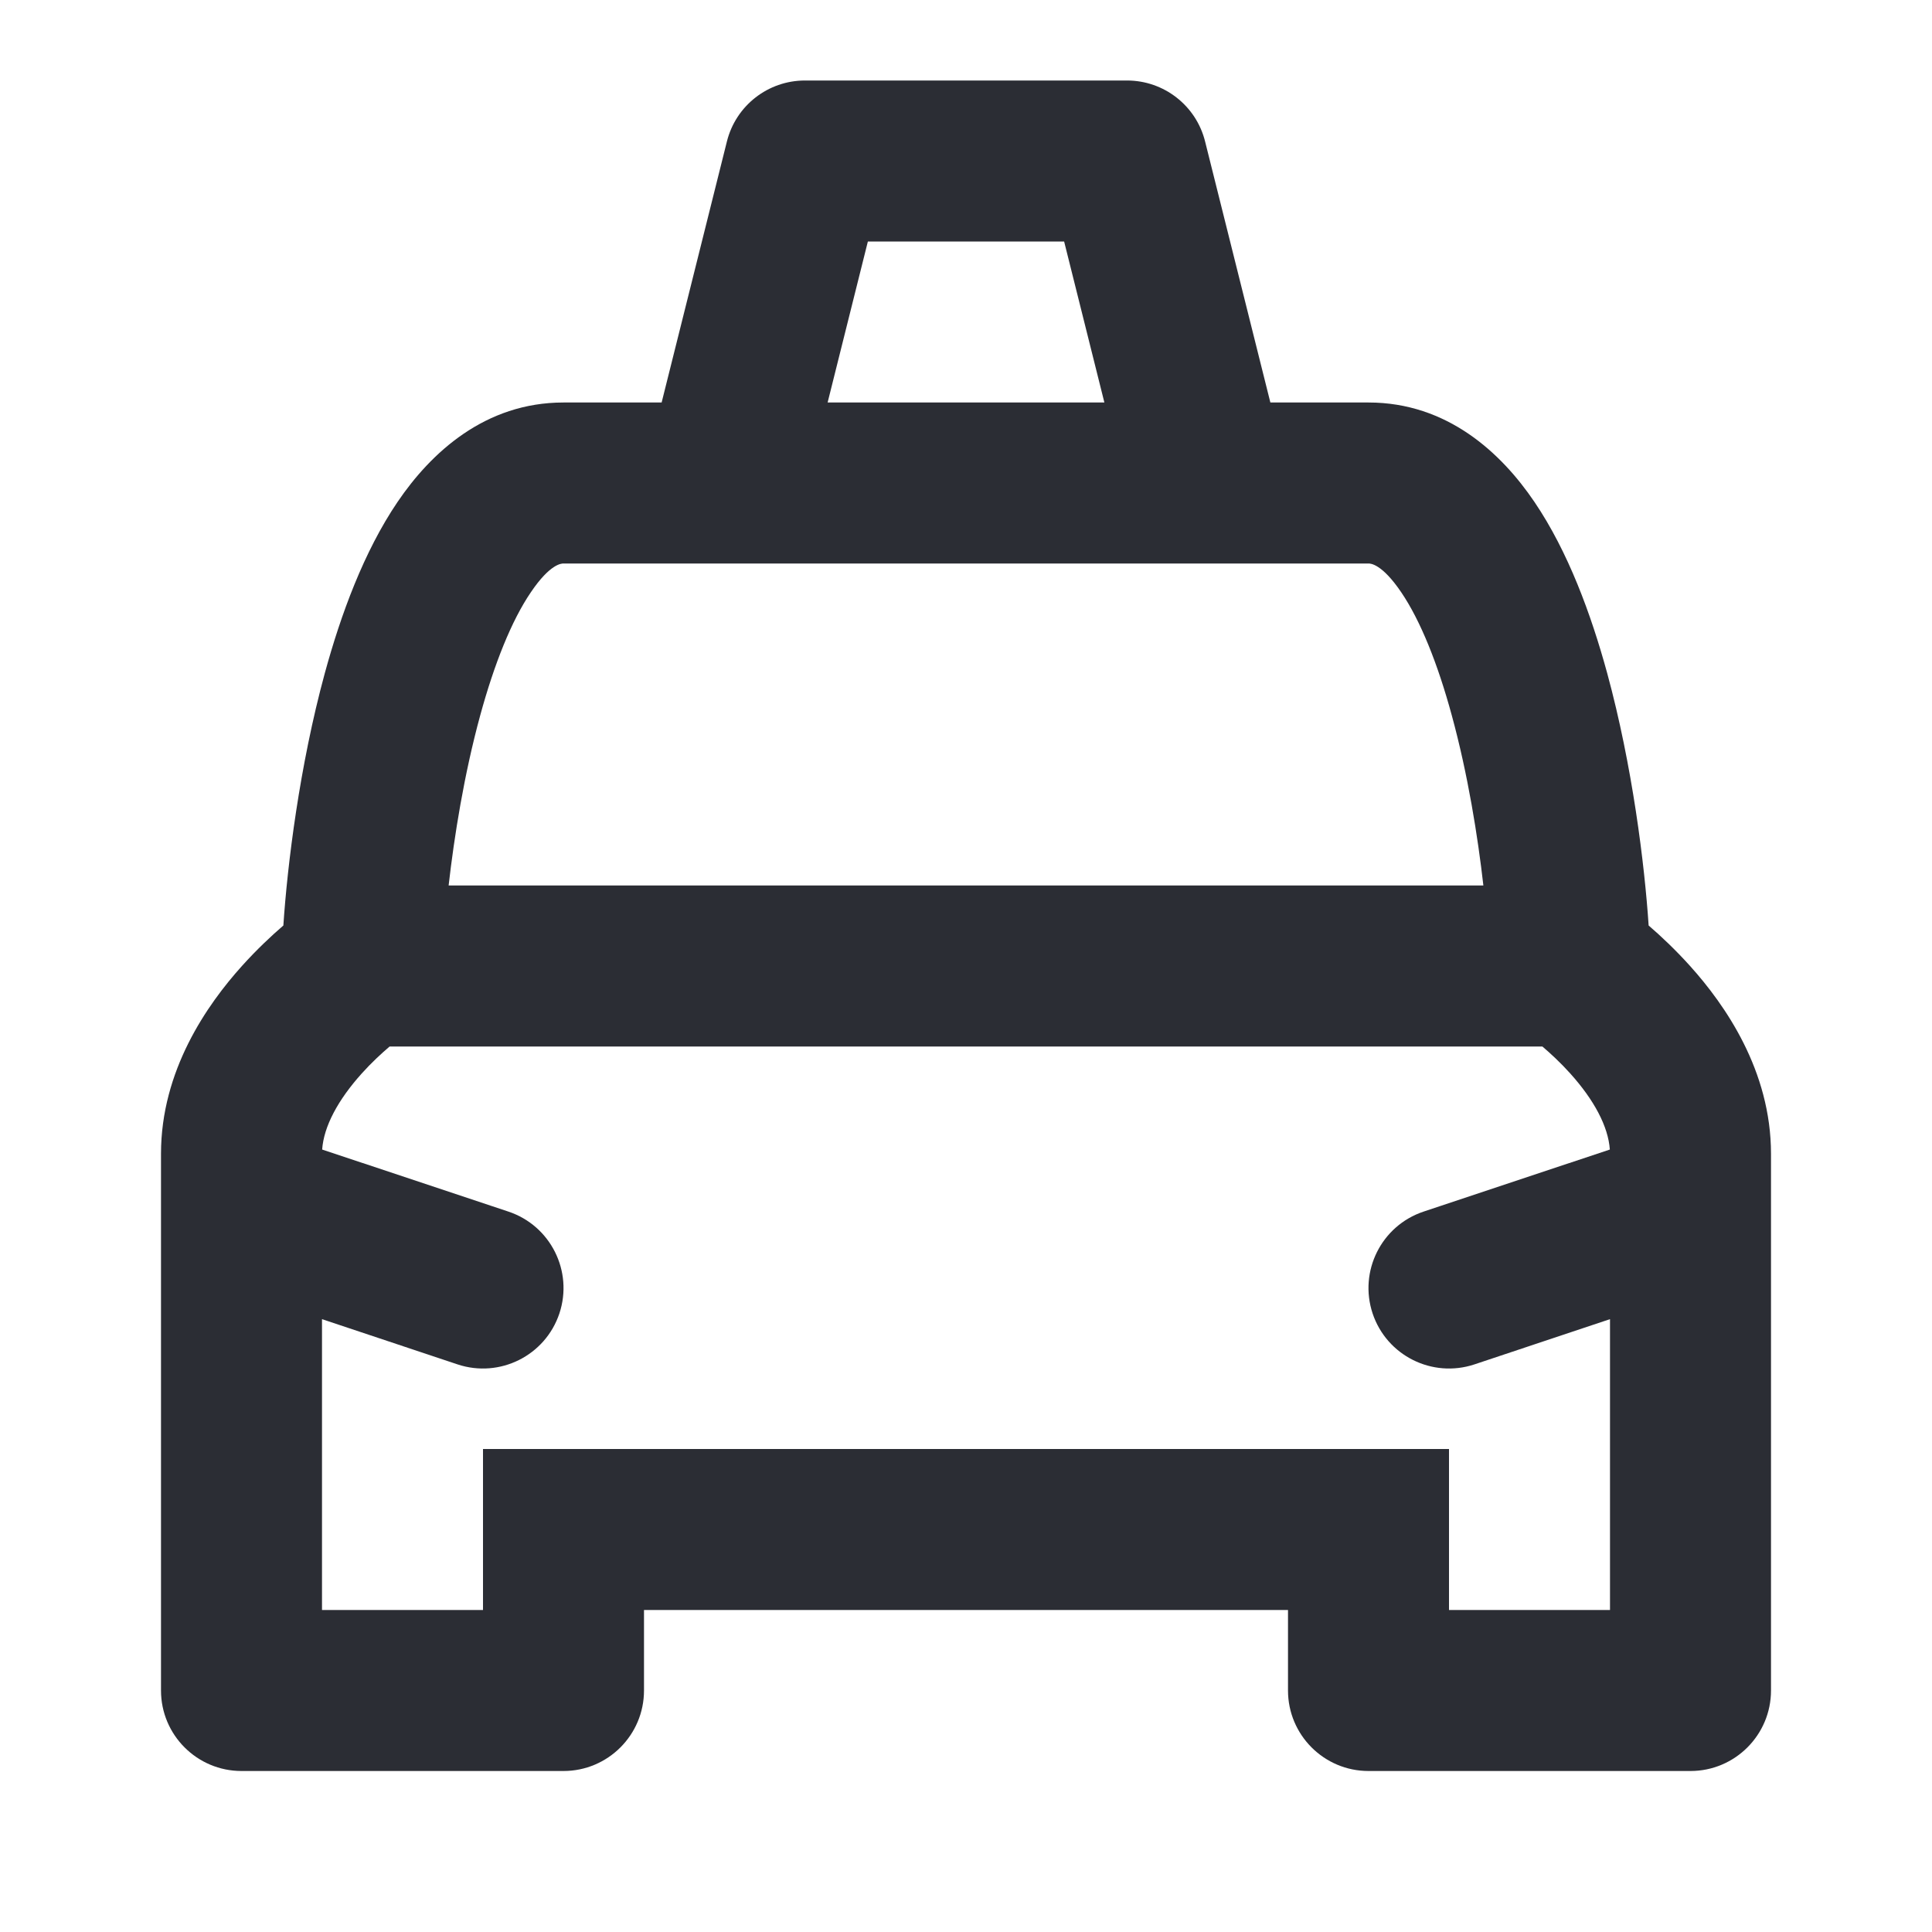 <svg width="24" height="24" viewBox="0 0 24 24" fill="none" xmlns="http://www.w3.org/2000/svg">
<path fill-rule="evenodd" clip-rule="evenodd" d="M10 1C9.541 1 9.141 1.312 9.03 1.757L8.219 5H7C6.024 5 5.353 5.624 4.938 6.236C4.52 6.853 4.235 7.631 4.035 8.362C3.721 9.514 3.57 10.742 3.52 11.497C3.369 11.627 3.189 11.796 3.007 11.998C2.571 12.482 2 13.299 2 14.333V14.977C2 14.992 2 15.008 2 15.024V21C2 21.552 2.448 22 3 22H7C7.552 22 8 21.552 8 21V20H16V21C16 21.552 16.448 22 17 22H21C21.552 22 22 21.552 22 21V15.024C22 15.008 22 14.992 22 14.977V14.333C22 13.299 21.429 12.482 20.993 11.998C20.811 11.796 20.631 11.627 20.48 11.497C20.43 10.742 20.279 9.514 19.965 8.362C19.765 7.631 19.48 6.853 19.062 6.236C18.648 5.624 17.977 5 17 5H15.781L14.97 1.757C14.859 1.312 14.459 1 14 1H10ZM13.719 5L13.219 3H10.781L10.281 5H13.719ZM17.684 15.051L19.998 14.28C19.978 13.993 19.802 13.664 19.507 13.336C19.386 13.201 19.262 13.087 19.16 13H4.84C4.738 13.087 4.614 13.201 4.493 13.336C4.198 13.664 4.022 13.993 4.002 14.28L6.316 15.051C6.84 15.226 7.123 15.792 6.949 16.316C6.774 16.84 6.208 17.123 5.684 16.949L4 16.387V20H6V18H18V20H20V16.387L18.316 16.949C17.792 17.123 17.226 16.84 17.051 16.316C16.877 15.792 17.16 15.226 17.684 15.051ZM18.427 11H5.573C5.642 10.393 5.765 9.62 5.965 8.888C6.141 8.244 6.355 7.709 6.594 7.358C6.835 7.001 6.977 7 7 7H17C17.023 7 17.165 7.001 17.407 7.358C17.645 7.709 17.86 8.244 18.035 8.888C18.235 9.62 18.358 10.393 18.427 11Z" fill="#2B2D34"/>
</svg>

